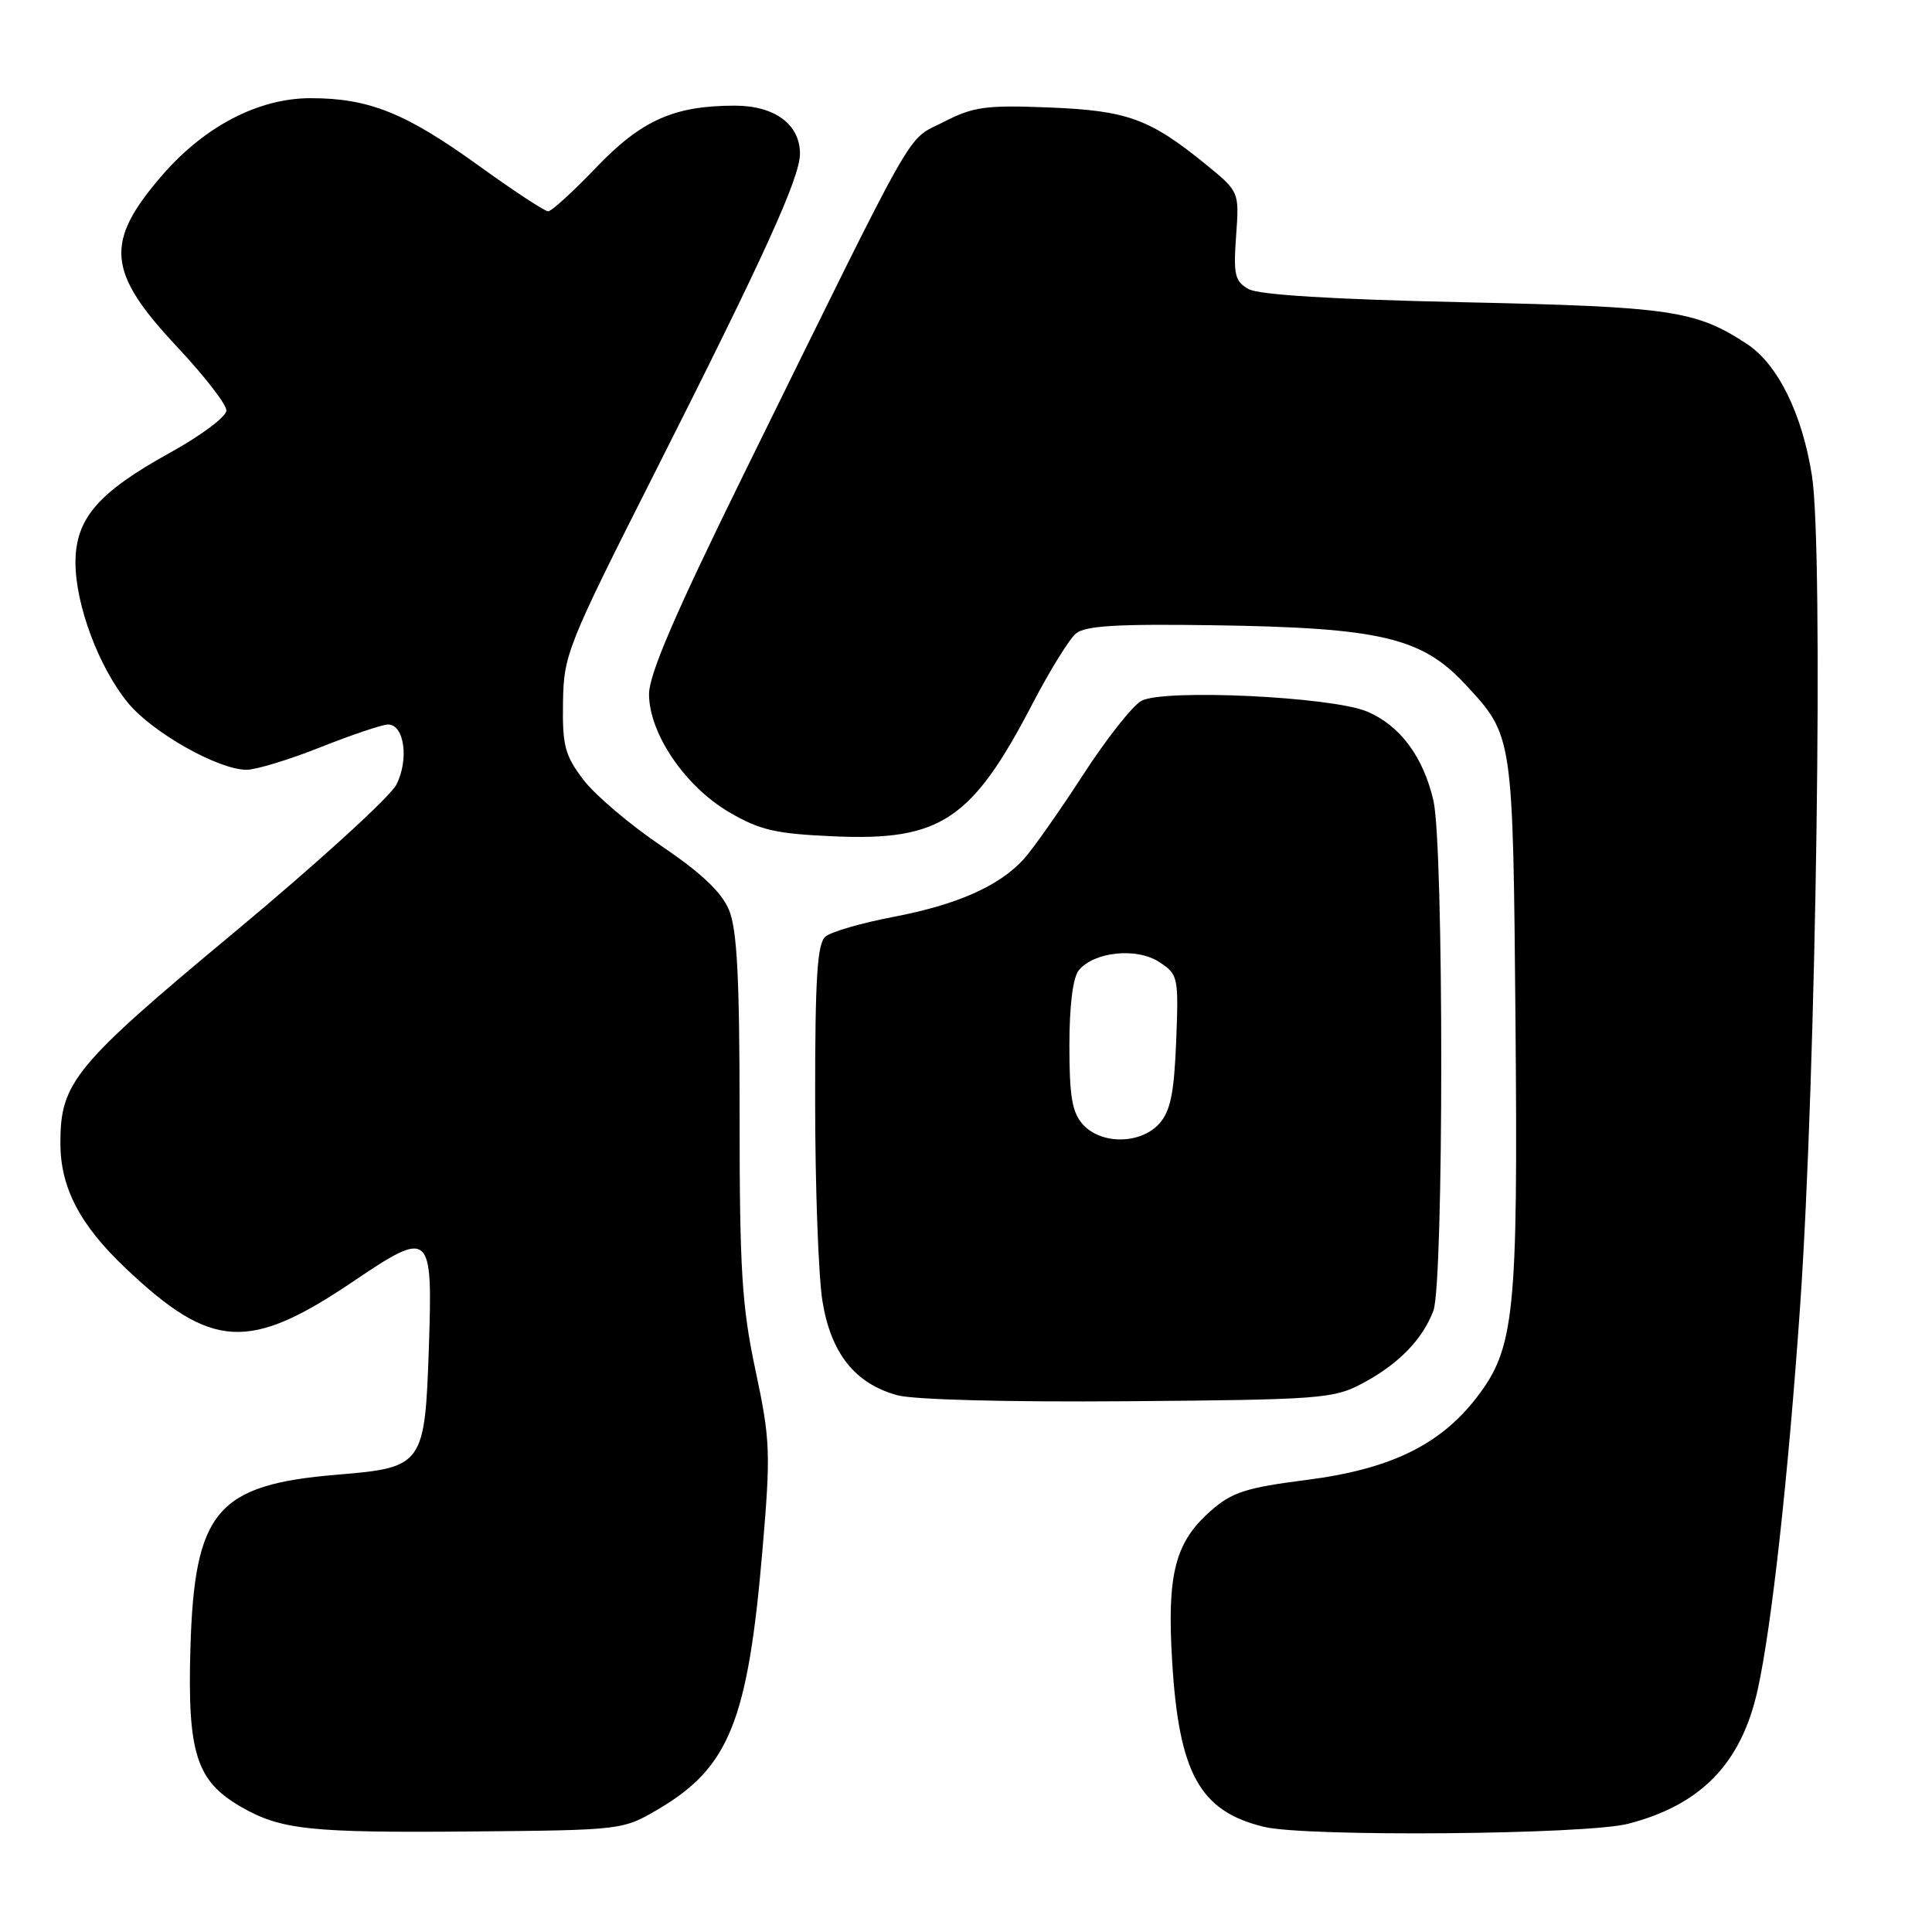 <?xml version="1.0" encoding="UTF-8" standalone="no"?>
<!DOCTYPE svg PUBLIC "-//W3C//DTD SVG 1.1//EN" "http://www.w3.org/Graphics/SVG/1.1/DTD/svg11.dtd" >
<svg xmlns="http://www.w3.org/2000/svg" xmlns:xlink="http://www.w3.org/1999/xlink" version="1.1" viewBox="0 0 256 256">
 <g >
 <path fill="currentColor"
d=" M 87.22 239.73 C 96.63 234.19 99.11 228.01 101.04 205.28 C 102.13 192.47 102.07 190.80 100.11 181.59 C 98.30 173.09 98.00 168.29 98.00 147.81 C 98.00 129.52 97.67 123.15 96.59 120.56 C 95.60 118.20 92.90 115.65 87.65 112.10 C 83.50 109.30 78.85 105.36 77.31 103.33 C 74.85 100.11 74.51 98.81 74.60 93.07 C 74.70 86.74 75.13 85.64 86.83 62.50 C 101.29 33.88 106.00 23.53 106.00 20.36 C 106.00 16.47 102.64 14.00 97.37 14.00 C 89.30 14.00 84.99 15.93 78.97 22.22 C 75.93 25.40 73.08 28.00 72.63 28.00 C 72.18 28.00 68.06 25.29 63.47 21.98 C 53.74 14.95 48.86 13.00 41.12 13.01 C 34.25 13.02 27.13 16.72 21.51 23.20 C 13.79 32.12 14.14 36.04 23.57 46.07 C 27.10 49.84 30.00 53.58 30.00 54.39 C 30.00 55.20 26.65 57.71 22.56 59.97 C 12.99 65.25 10.00 68.72 10.00 74.54 C 10.00 80.16 13.12 88.48 16.98 93.16 C 20.22 97.08 28.94 102.00 32.67 102.00 C 33.92 102.00 38.35 100.65 42.50 99.00 C 46.65 97.35 50.67 96.00 51.42 96.00 C 53.58 96.00 54.22 100.67 52.51 103.99 C 51.66 105.62 42.02 114.40 31.09 123.50 C 9.86 141.16 8.00 143.41 8.00 151.44 C 8.00 157.37 10.57 162.30 16.67 168.07 C 28.03 178.83 32.99 179.12 46.77 169.82 C 57.06 162.87 57.34 163.11 56.83 178.46 C 56.30 194.15 56.09 194.46 44.72 195.40 C 28.69 196.73 25.76 200.20 25.23 218.45 C 24.83 232.28 26.01 235.99 31.91 239.40 C 37.20 242.46 41.05 242.87 62.50 242.68 C 82.41 242.50 82.52 242.49 87.22 239.73 Z  M 215.74 241.66 C 225.42 239.15 230.73 233.66 232.89 223.95 C 234.74 215.67 236.96 195.60 238.53 173.00 C 240.66 142.35 241.65 72.91 240.09 63.01 C 238.79 54.79 235.56 48.26 231.47 45.57 C 224.69 41.13 221.47 40.65 194.00 40.05 C 176.56 39.67 166.79 39.07 165.43 38.30 C 163.62 37.27 163.42 36.39 163.79 31.27 C 164.21 25.41 164.21 25.41 159.86 21.85 C 152.35 15.73 149.40 14.65 139.00 14.24 C 130.60 13.91 128.98 14.13 125.00 16.18 C 119.96 18.78 122.09 15.02 98.51 62.92 C 89.46 81.32 86.00 89.35 86.00 91.98 C 86.00 97.17 90.76 104.19 96.62 107.62 C 100.69 110.01 102.76 110.48 110.52 110.82 C 124.62 111.44 128.79 108.66 136.79 93.29 C 139.08 88.89 141.68 84.68 142.57 83.94 C 143.81 82.91 148.08 82.66 160.82 82.85 C 182.87 83.17 188.39 84.47 194.14 90.66 C 200.52 97.54 200.47 97.21 200.81 135.31 C 201.15 174.16 200.69 178.65 195.67 185.17 C 190.82 191.47 184.21 194.68 173.12 196.10 C 165.12 197.12 163.24 197.72 160.43 200.20 C 155.69 204.36 154.61 208.57 155.32 220.20 C 156.22 235.04 159.00 240.02 167.50 242.07 C 173.10 243.42 210.16 243.10 215.74 241.66 Z  M 180.50 183.32 C 185.29 180.78 188.48 177.51 189.93 173.68 C 191.32 170.03 191.32 112.11 189.94 106.10 C 188.59 100.25 185.49 96.10 181.11 94.27 C 176.41 92.31 154.24 91.26 151.25 92.86 C 150.08 93.49 146.57 97.94 143.46 102.75 C 140.34 107.56 136.82 112.56 135.64 113.85 C 132.39 117.41 126.83 119.88 118.39 121.49 C 114.20 122.29 110.14 123.46 109.38 124.10 C 108.29 125.01 108.00 129.52 108.01 145.87 C 108.01 157.22 108.45 169.16 108.98 172.42 C 110.11 179.33 113.27 183.31 118.87 184.87 C 121.01 185.47 133.57 185.80 149.50 185.67 C 174.90 185.47 176.74 185.33 180.50 183.32 Z  M 143.50 149.01 C 142.06 147.41 141.70 145.30 141.70 138.54 C 141.70 133.23 142.17 129.50 142.95 128.56 C 144.99 126.10 150.62 125.52 153.60 127.47 C 156.12 129.12 156.18 129.43 155.85 137.98 C 155.57 144.91 155.09 147.24 153.60 148.90 C 151.12 151.63 145.93 151.68 143.50 149.01 Z "/>
</g>
</svg>